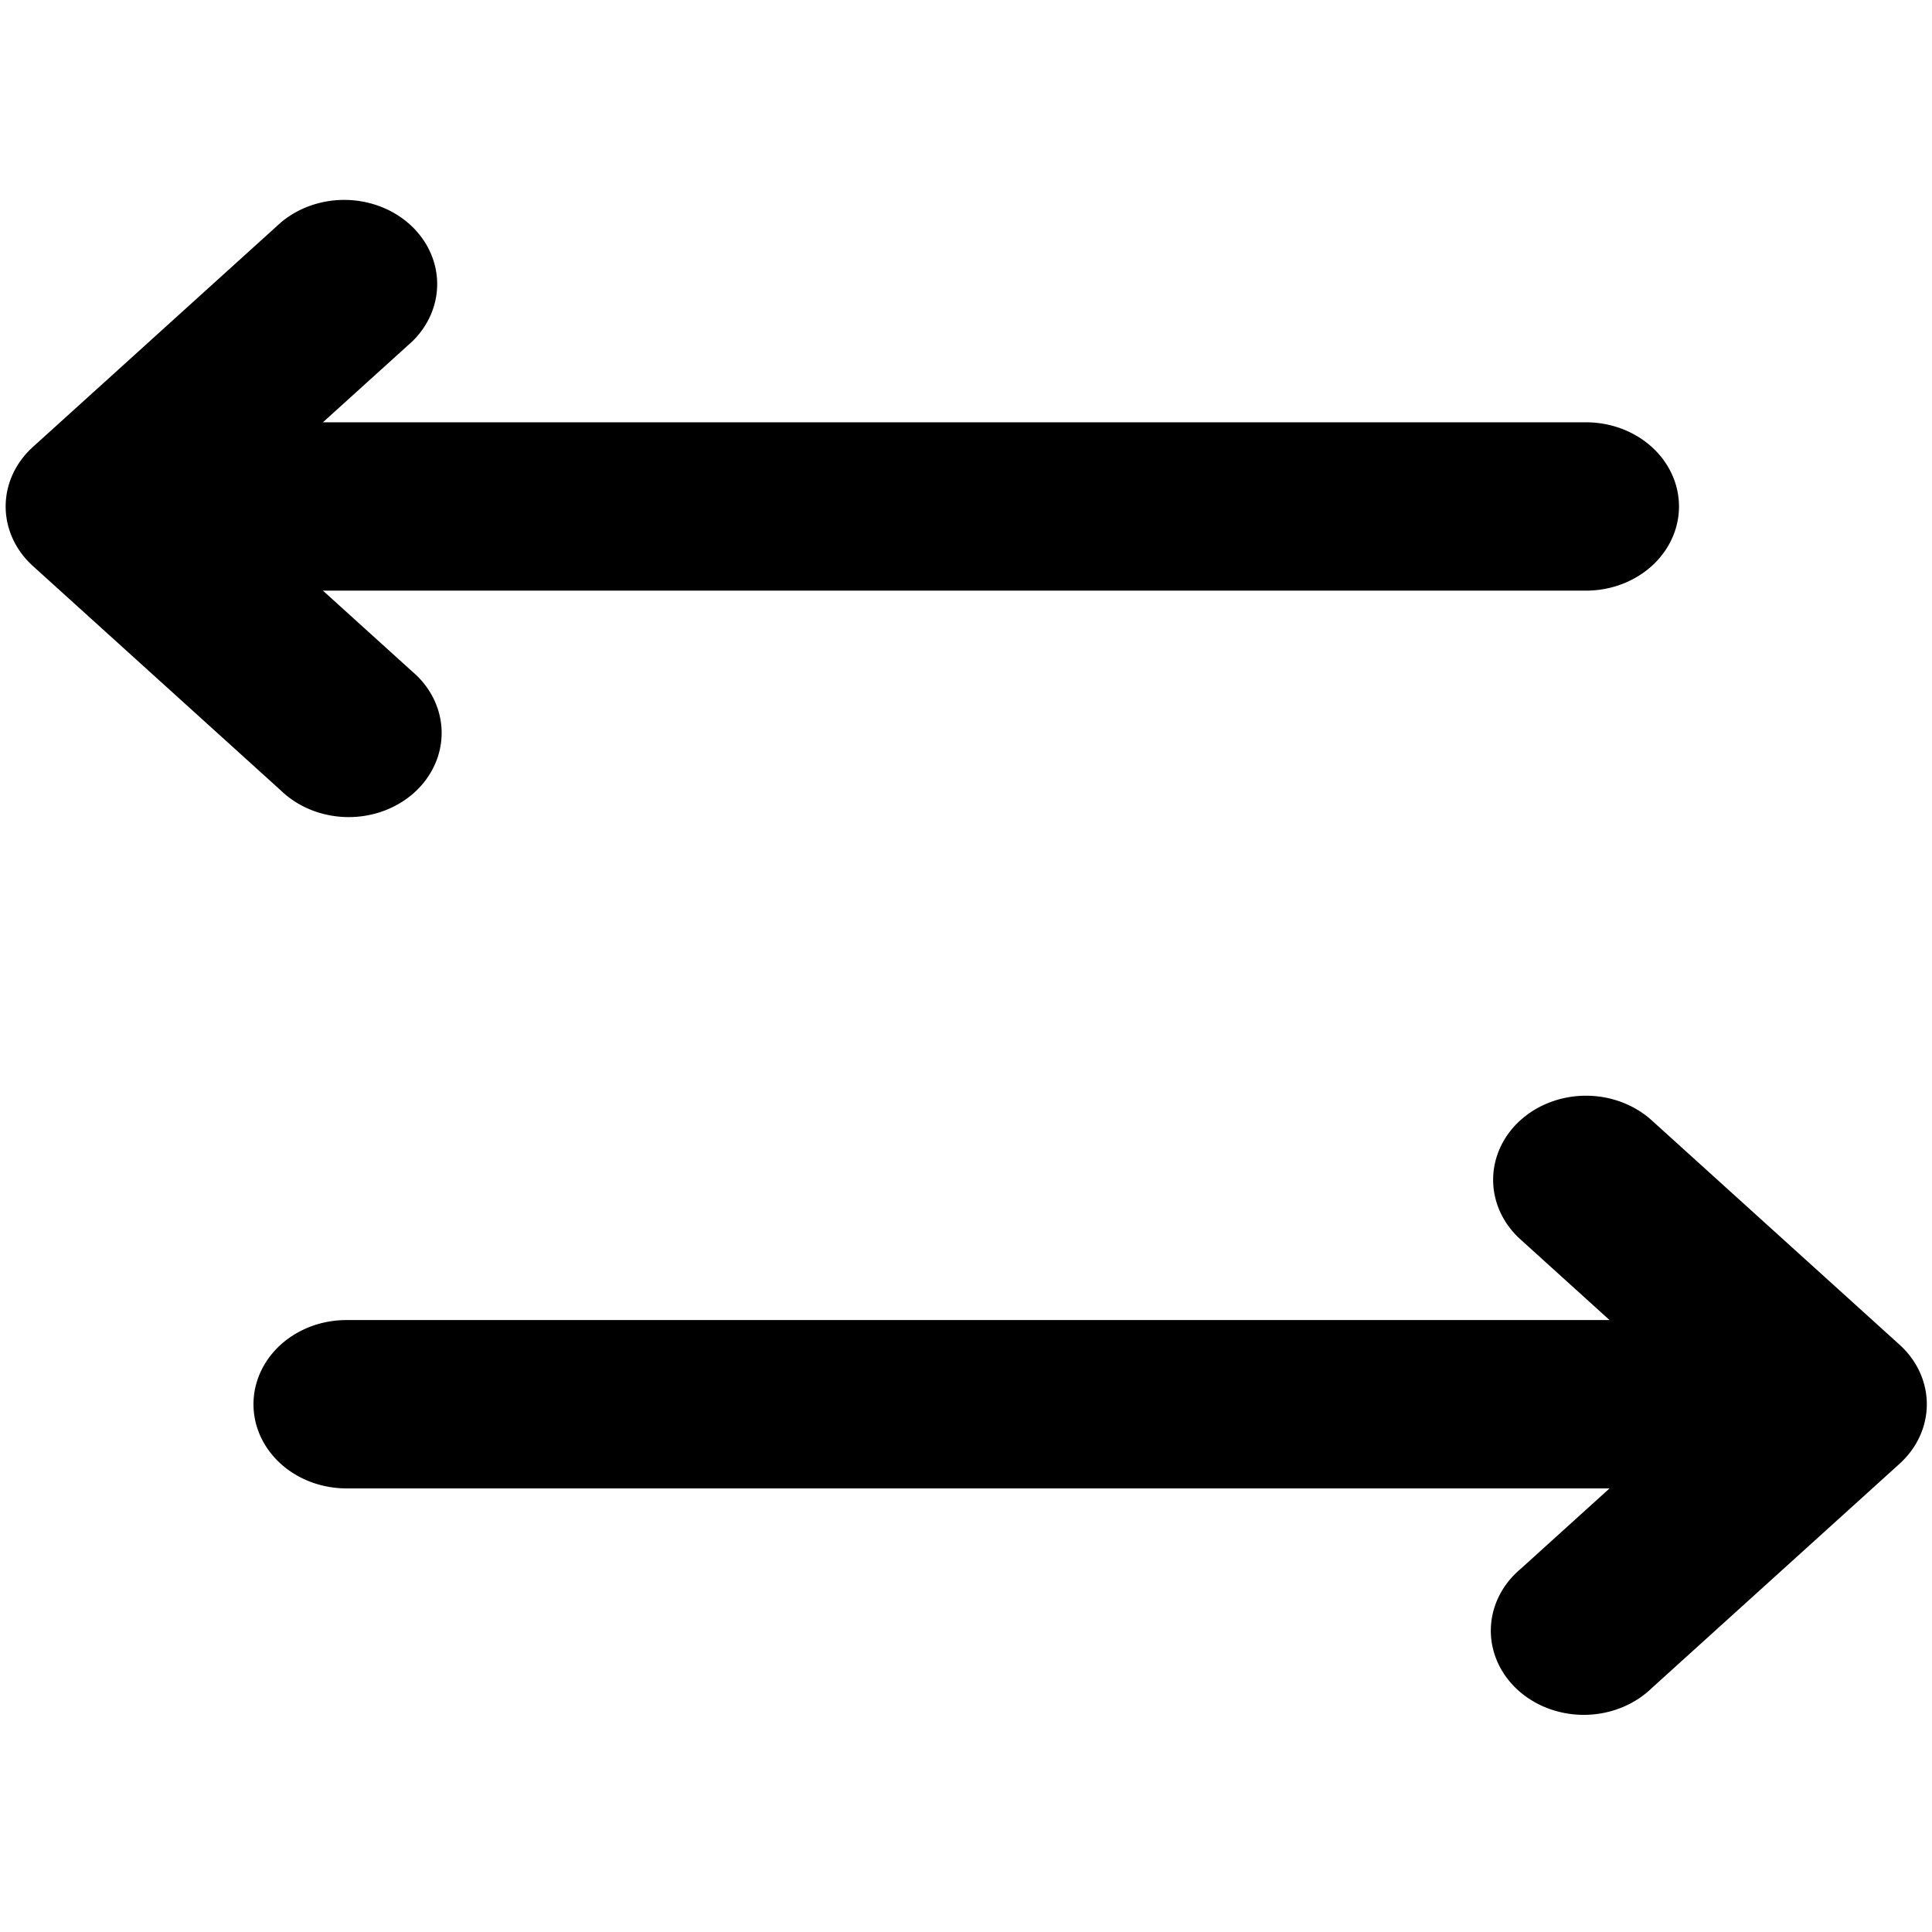 <svg xmlns="http://www.w3.org/2000/svg" viewBox="0 0 1024 1024">
    <path fill="currentColor" d="m218.45,181.02a49.27,44.61 0 0 0 -69.64,-63.05l-131.4,118.95a49.27,44.61 0 0 0 0,63.05l131.4,118.95a49.27,44.61 0 1 0 69.64,-63.05l-47.3,-42.82l669.48,0a49.27,44.61 0 0 0 0,-89.22l-669.48,0l47.3,-42.82zm587.35,412.77a49.27,44.61 0 0 0 0,63.05l47.3,42.82l-669.48,0a49.27,44.61 0 0 0 0,89.22l669.48,0l-47.3,42.82a49.27,44.61 0 1 0 69.64,63.05l131.4,-118.95a49.27,44.61 0 0 0 0,-63.05l-131.4,-118.95a49.27,44.61 0 0 0 -69.64,0"/>
</svg>